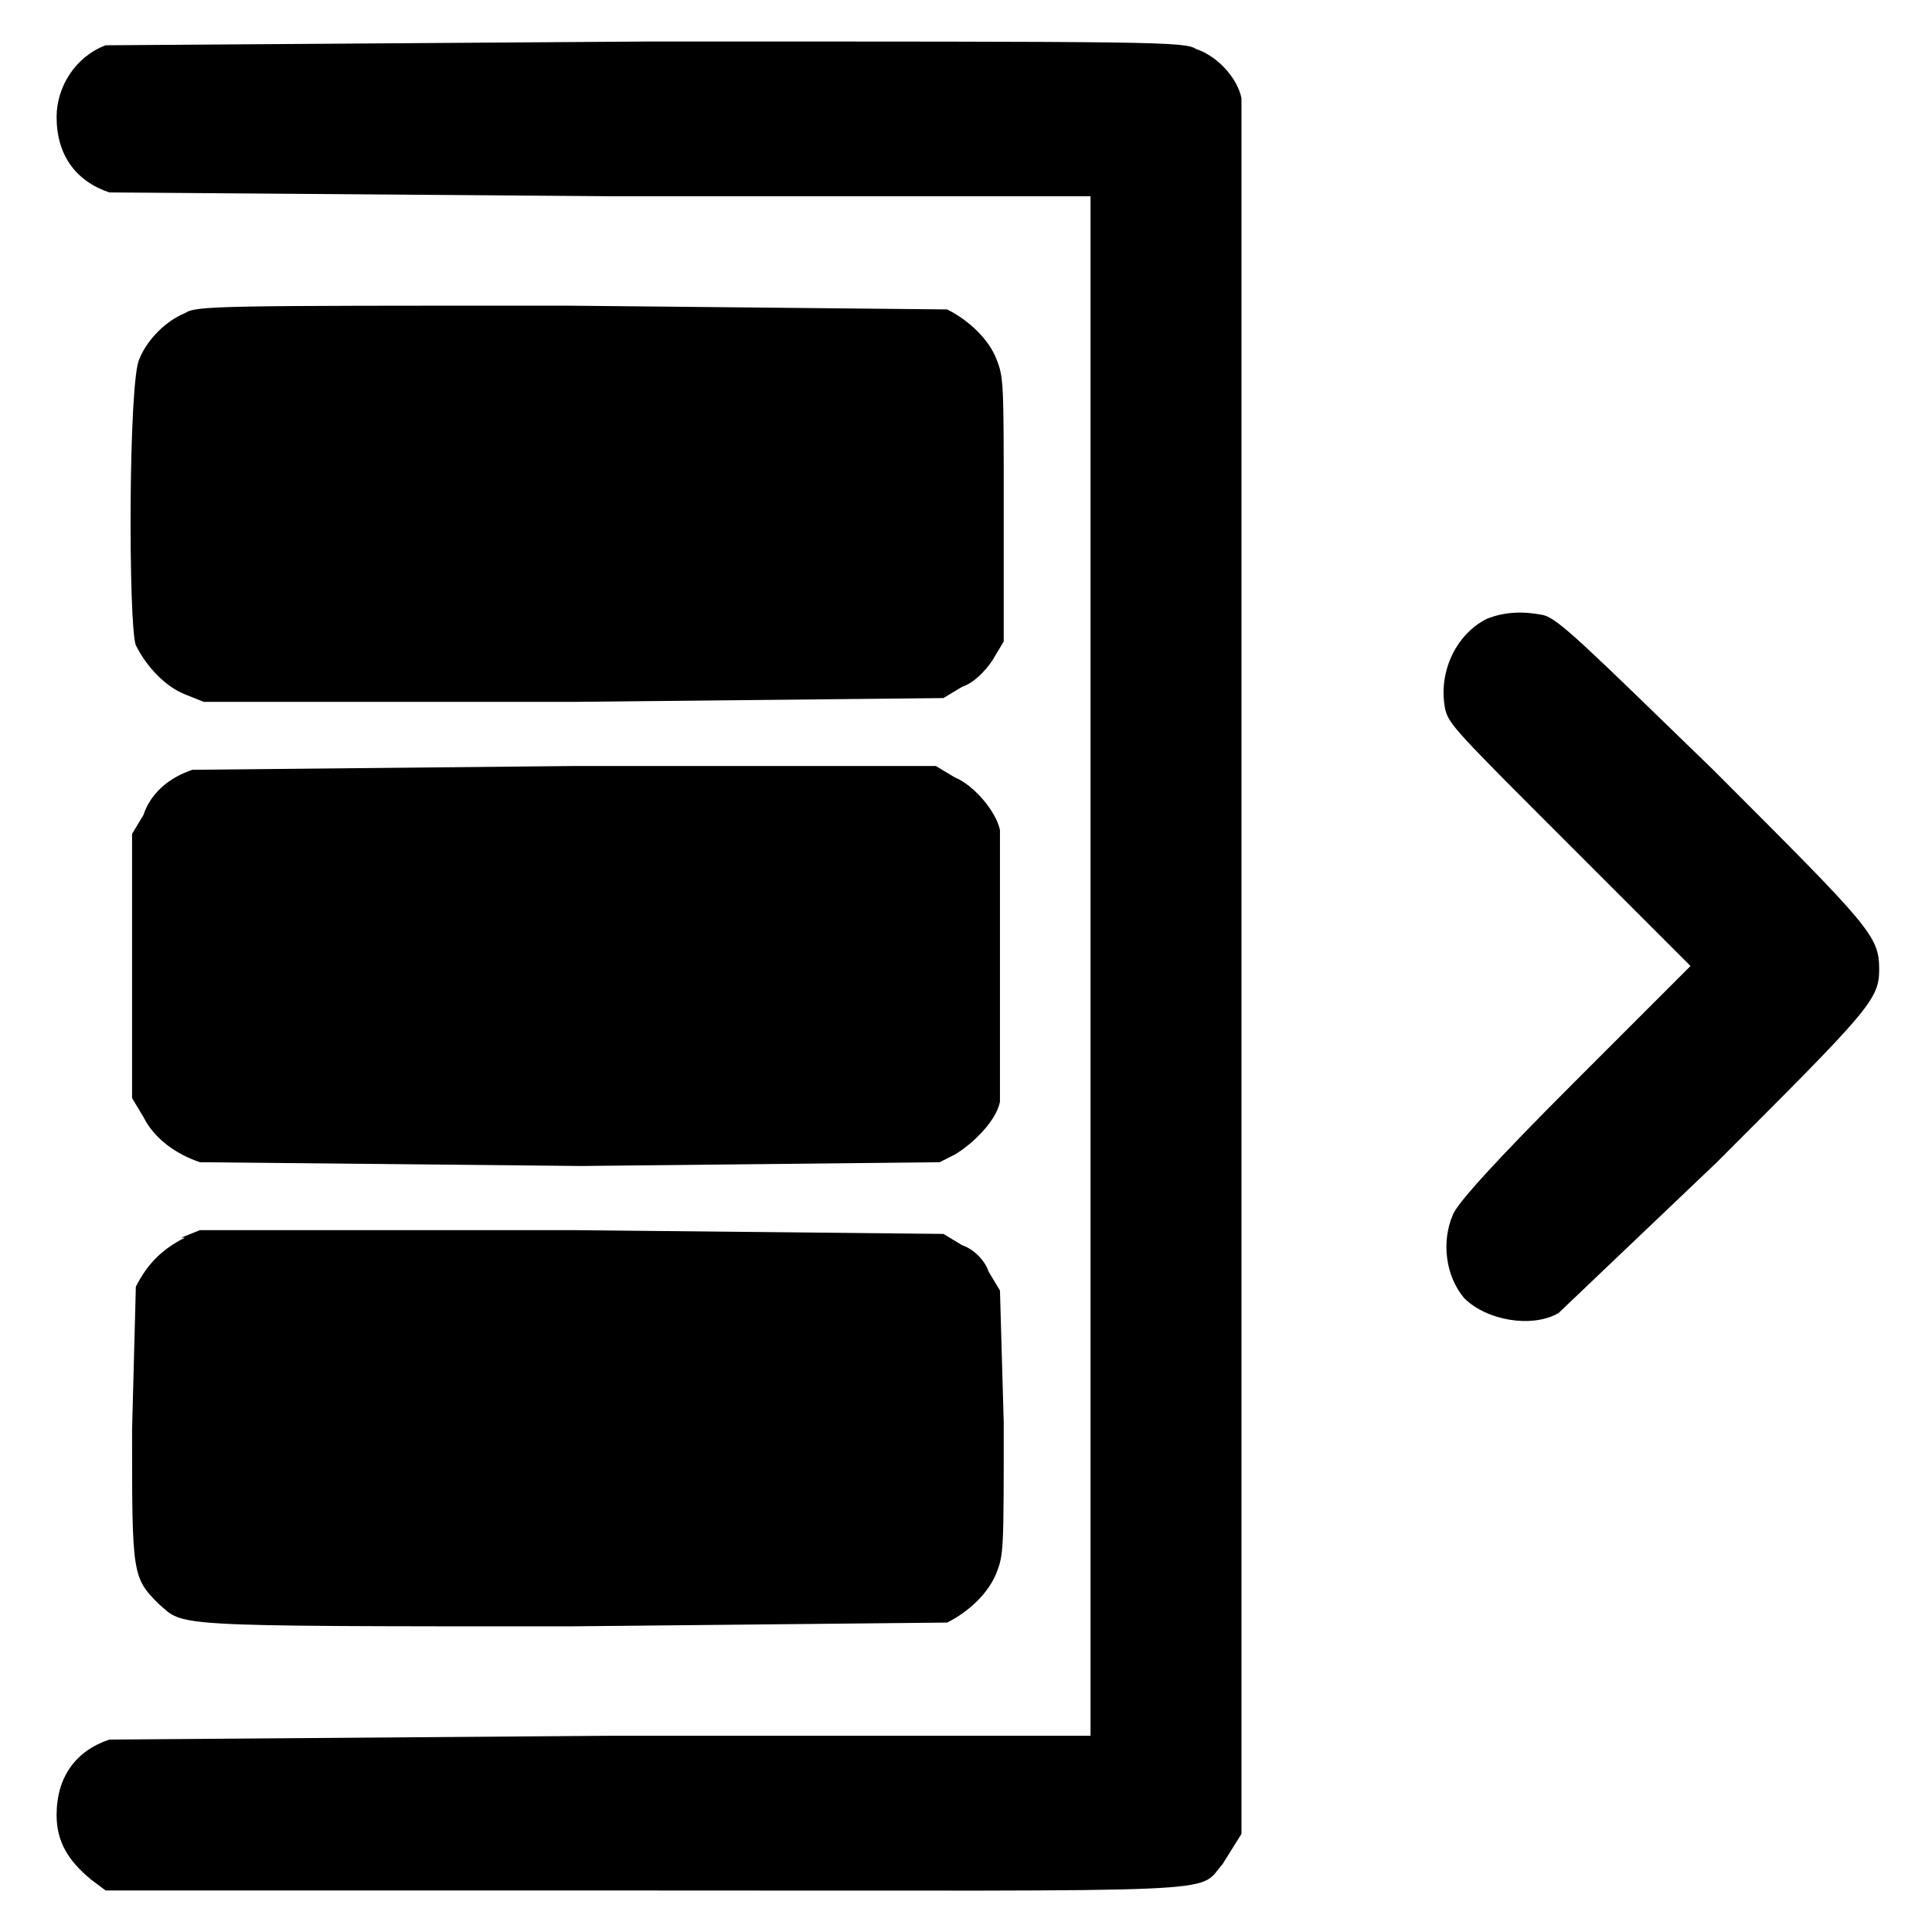 <svg version="1.0" xmlns="http://www.w3.org/2000/svg" width="682.7" height="682.7" viewBox="0 0 512 512"><path d="M28 12c-8 3-13 11-13 19 0 10 5 17 14 20l132 1h128v408H161l-132 1c-9 3-14 10-14 20 0 7 3 12 9 17l4 3h142c159 0 147 1 154-7l5-8V26c-1-5-6-11-12-13-3-2-10-2-145-2L28 12z"/><path d="M49 83c-5 2-10 7-12 12-3 5-3 71-1 76 3 6 8 11 13 13l5 2h98l98-1 5-3c3-1 6-4 8-7l3-5v-35c0-34 0-35-2-40s-7-10-13-13l-101-1c-93 0-98 0-101 2zM394 164c-8 4-13 14-11 24 1 4 3 6 33 36l32 32-31 31c-20 20-31 32-32 35-3 7-2 16 3 22 6 6 18 8 25 4l42-40c40-40 43-43 43-51 0-9-2-11-44-53-34-33-41-40-45-41-5-1-10-1-15 1zM51 204c-6 2-11 6-13 12l-3 5v70l3 5c3 6 9 10 15 12l101 1 95-1 4-2c5-3 11-9 12-14v-72c-1-5-7-12-12-14l-5-3h-96l-101 1zM49 328c-6 3-10 7-13 13l-1 38c0 38 0 39 7 46 7 6 1 6 109 6l100-1c6-3 11-8 13-13s2-6 2-40l-1-35-3-5c-1-3-4-6-7-7l-5-3-98-1H53l-5 2z"/></svg>
